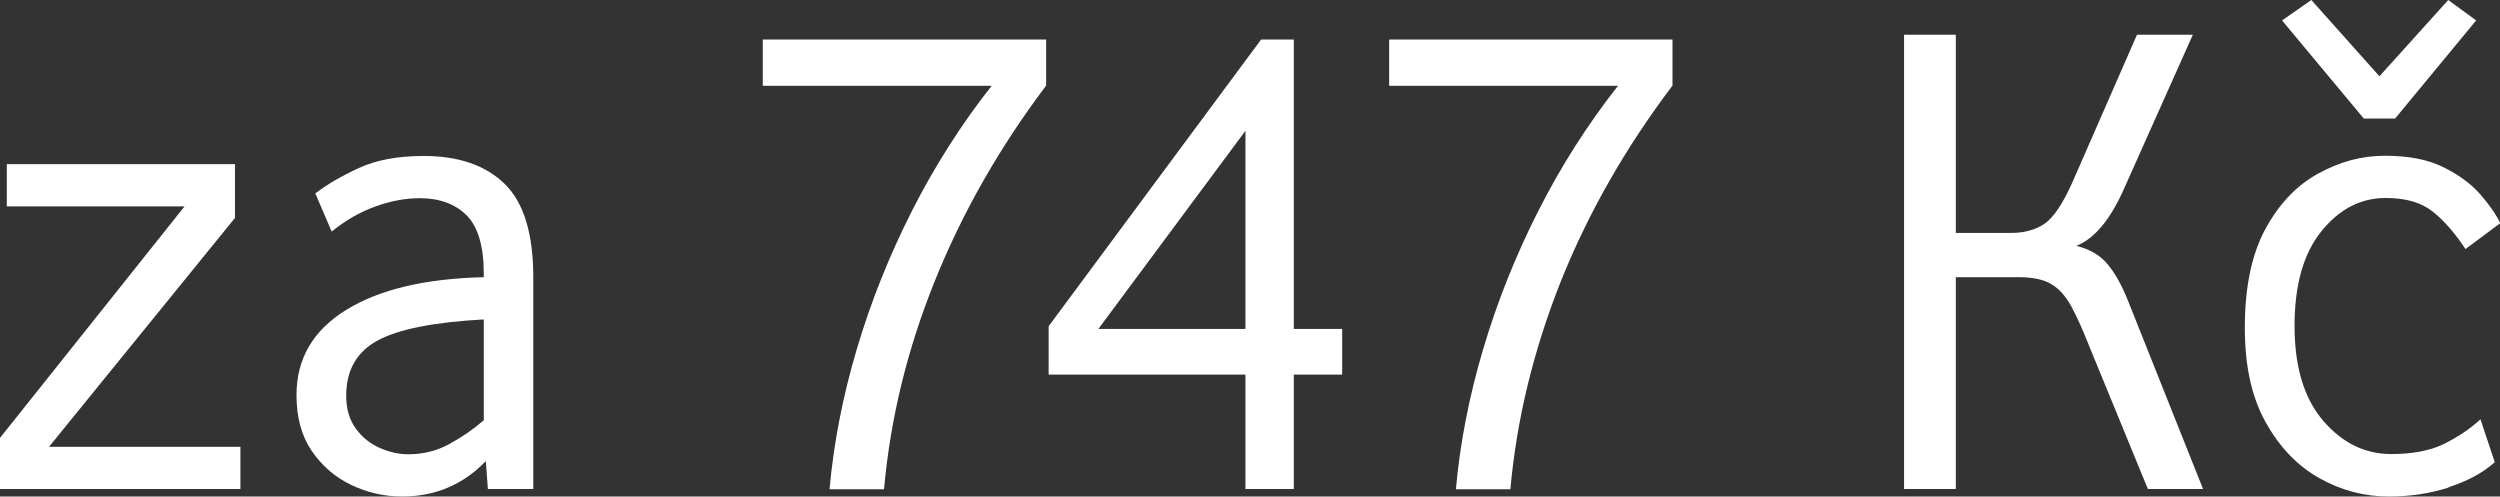 <?xml version="1.0" encoding="UTF-8"?>
<svg id="Layer_1" data-name="Layer 1" xmlns="http://www.w3.org/2000/svg" viewBox="0 0 110.12 21.87">
  <rect x="0" y="0" width="110.12" height="21.87" fill="#333333" stroke="none"/>
  <defs>
    <style>
      .cls-1 {
        fill: #fff;
      }
    </style>
  </defs>
  <path class="cls-1" d="M105.5,5.22l3.57-4.32-1.23-.9-3.03,3.36-3-3.36-1.29.9,3.6,4.32h1.38ZM107.86,21.46c.83-.27,1.5-.63,2.03-1.1l-.63-1.89c-.48.44-1.03.8-1.64,1.1-.61.29-1.38.43-2.29.43-1.16,0-2.16-.49-3-1.47-.84-.98-1.26-2.37-1.26-4.17s.39-3.19,1.18-4.17c.79-.98,1.73-1.47,2.84-1.47.88,0,1.57.2,2.08.61.51.41.98.96,1.43,1.64l1.53-1.14c-.18-.38-.47-.8-.87-1.26-.4-.46-.94-.86-1.62-1.2-.68-.34-1.54-.51-2.58-.51s-1.98.26-2.92.77c-.95.51-1.73,1.32-2.34,2.43-.61,1.11-.92,2.57-.92,4.37,0,1.68.3,3.07.92,4.17.61,1.1,1.4,1.92,2.36,2.46.96.54,1.98.81,3.06.81.94,0,1.82-.13,2.65-.4M97.04,21.54l-3.3-8.28c-.28-.7-.58-1.24-.92-1.64-.33-.39-.79-.65-1.36-.79.8-.32,1.5-1.16,2.1-2.52l3.03-6.78h-2.46l-2.85,6.51c-.42.94-.83,1.55-1.23,1.82s-.89.4-1.47.4h-2.43V1.53h-2.28v20.01h2.28v-9.33h2.79c.6,0,1.07.1,1.41.3.34.2.64.53.89.99.25.46.52,1.07.82,1.83l2.55,6.21h2.43ZM66.53,21.54c.28-3.1,1.03-6.15,2.23-9.17,1.21-3.01,2.85-5.88,4.91-8.6V1.74h-12.48v2.04h10.08c-1.34,1.7-2.51,3.54-3.51,5.51s-1.81,4-2.43,6.09c-.62,2.09-1.02,4.15-1.2,6.17h2.4ZM48.38,14.49l6.48-8.73v8.73h-6.48ZM56.99,21.54v-5.04h2.13v-2.01h-2.13V1.74h-1.44l-9.36,12.63v2.13h8.67v5.04h2.13ZM38.94,21.54c.28-3.1,1.02-6.15,2.24-9.17,1.21-3.01,2.85-5.88,4.9-8.6V1.74h-12.48v2.04h10.08c-1.34,1.7-2.51,3.54-3.51,5.51-1,1.97-1.81,4-2.43,6.09-.62,2.09-1.02,4.15-1.2,6.17h2.4ZM19.79,19.56c-.55.3-1.15.45-1.81.45-.4,0-.81-.09-1.23-.27-.42-.18-.78-.46-1.06-.84-.29-.38-.44-.87-.44-1.47,0-1.12.46-1.93,1.38-2.43.92-.5,2.48-.81,4.68-.93v4.44c-.46.4-.97.75-1.52,1.05M23.49,21.54v-9.33c0-1.92-.42-3.29-1.26-4.11-.84-.82-2.03-1.23-3.57-1.23-1.14,0-2.09.18-2.85.53-.76.35-1.4.72-1.92,1.12l.72,1.68c.62-.5,1.26-.87,1.94-1.11.67-.24,1.31-.36,1.94-.36.88,0,1.57.26,2.07.76.5.51.75,1.37.75,2.57v.15c-2.58.06-4.6.54-6.06,1.44-1.46.9-2.19,2.15-2.19,3.75,0,.98.22,1.8.67,2.46s1.03,1.16,1.74,1.5c.71.34,1.46.51,2.24.51,1.46,0,2.69-.52,3.69-1.56l.09,1.23h2.01ZM10.59,21.54v-1.86H2.16l8.19-10.08v-2.37H.3v1.86h7.83L0,19.29v2.25h10.59Z"/>
</svg>
